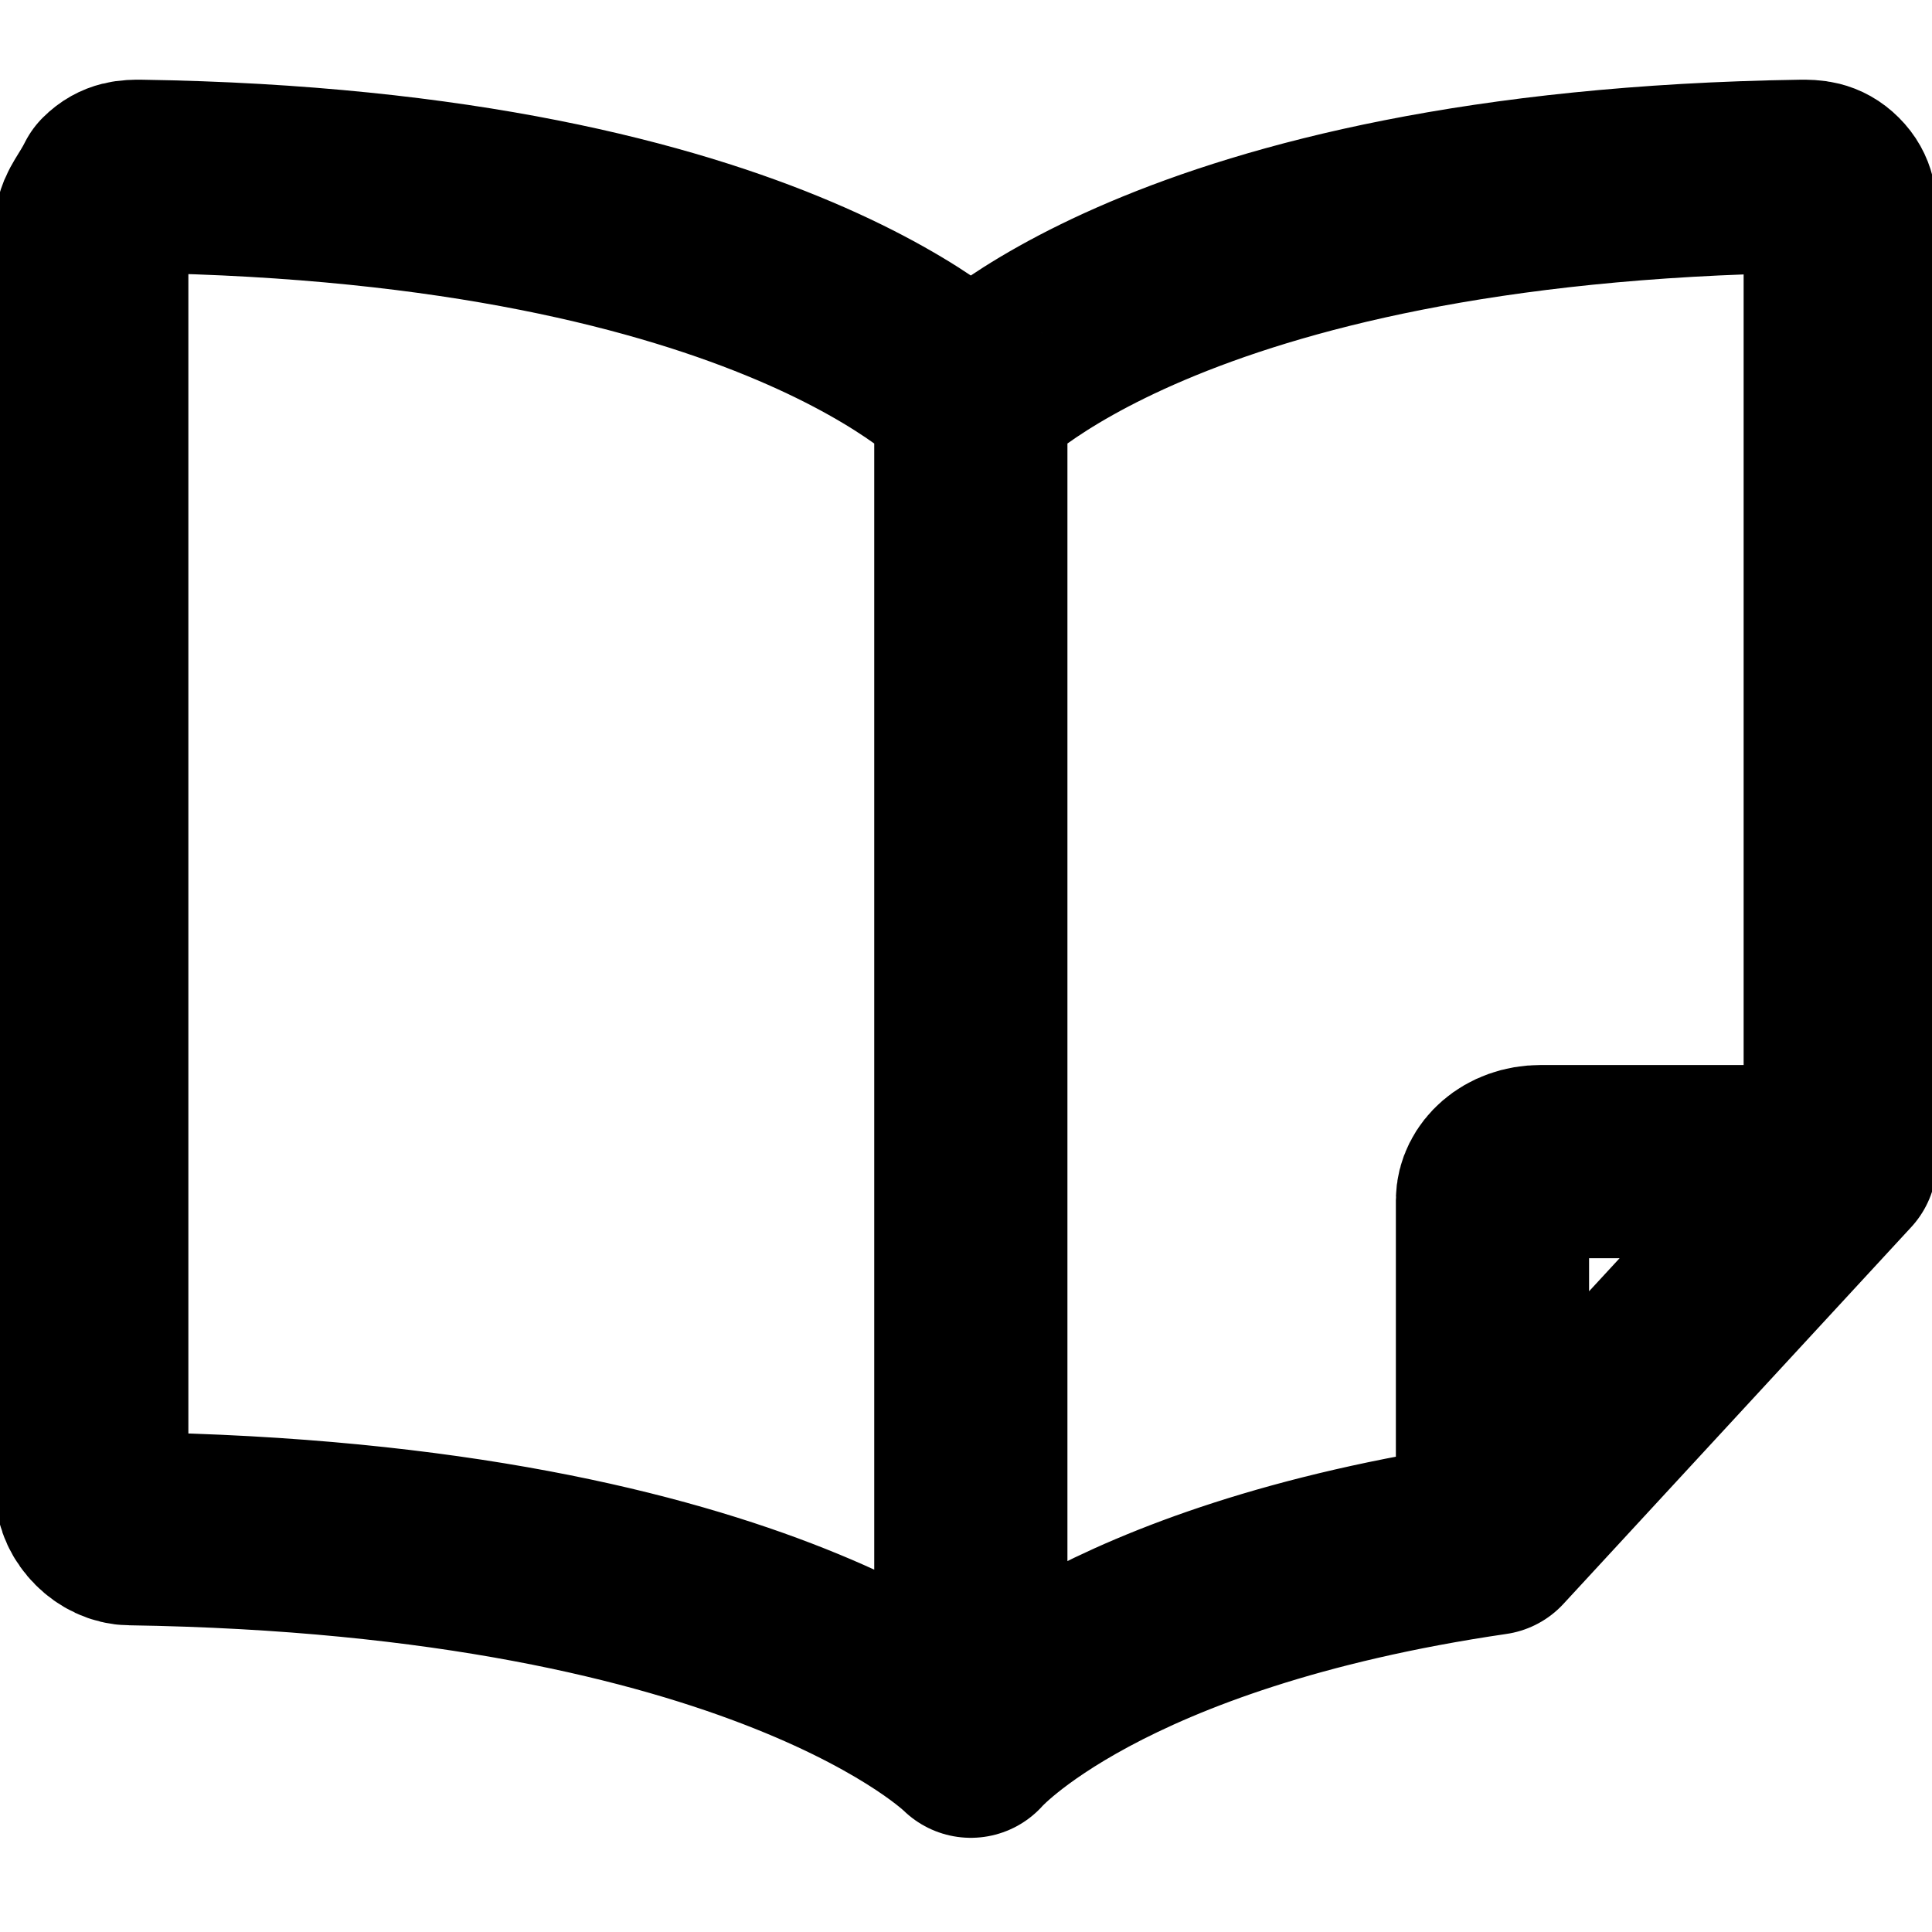 <svg xmlns="http://www.w3.org/2000/svg" viewBox="0 0 20 20" xml:space="preserve"><g fill="none" stroke="currentColor" stroke-width="2" stroke-linecap="round" stroke-linejoin="round"><path d="M15.45 15.925c-4.1.6-5.4 2.1-5.4 2.1v-13.9s-2-2.2-8.6-2.3c-.1 0-.2 0-.3.1-.1.2-.2.3-.2.4v13.1c0 .2.2.4.4.4 6.6.1 8.7 2.2 8.7 2.2M10.05 4.125s2-2.2 8.6-2.3c.1 0 .2 0 .3.1.1.1.1.2.1.3v9.8M15.45 15.925v-3.5c0-.2.2-.4.5-.4h3.1l-3.6 3.9z"/></g></svg>
